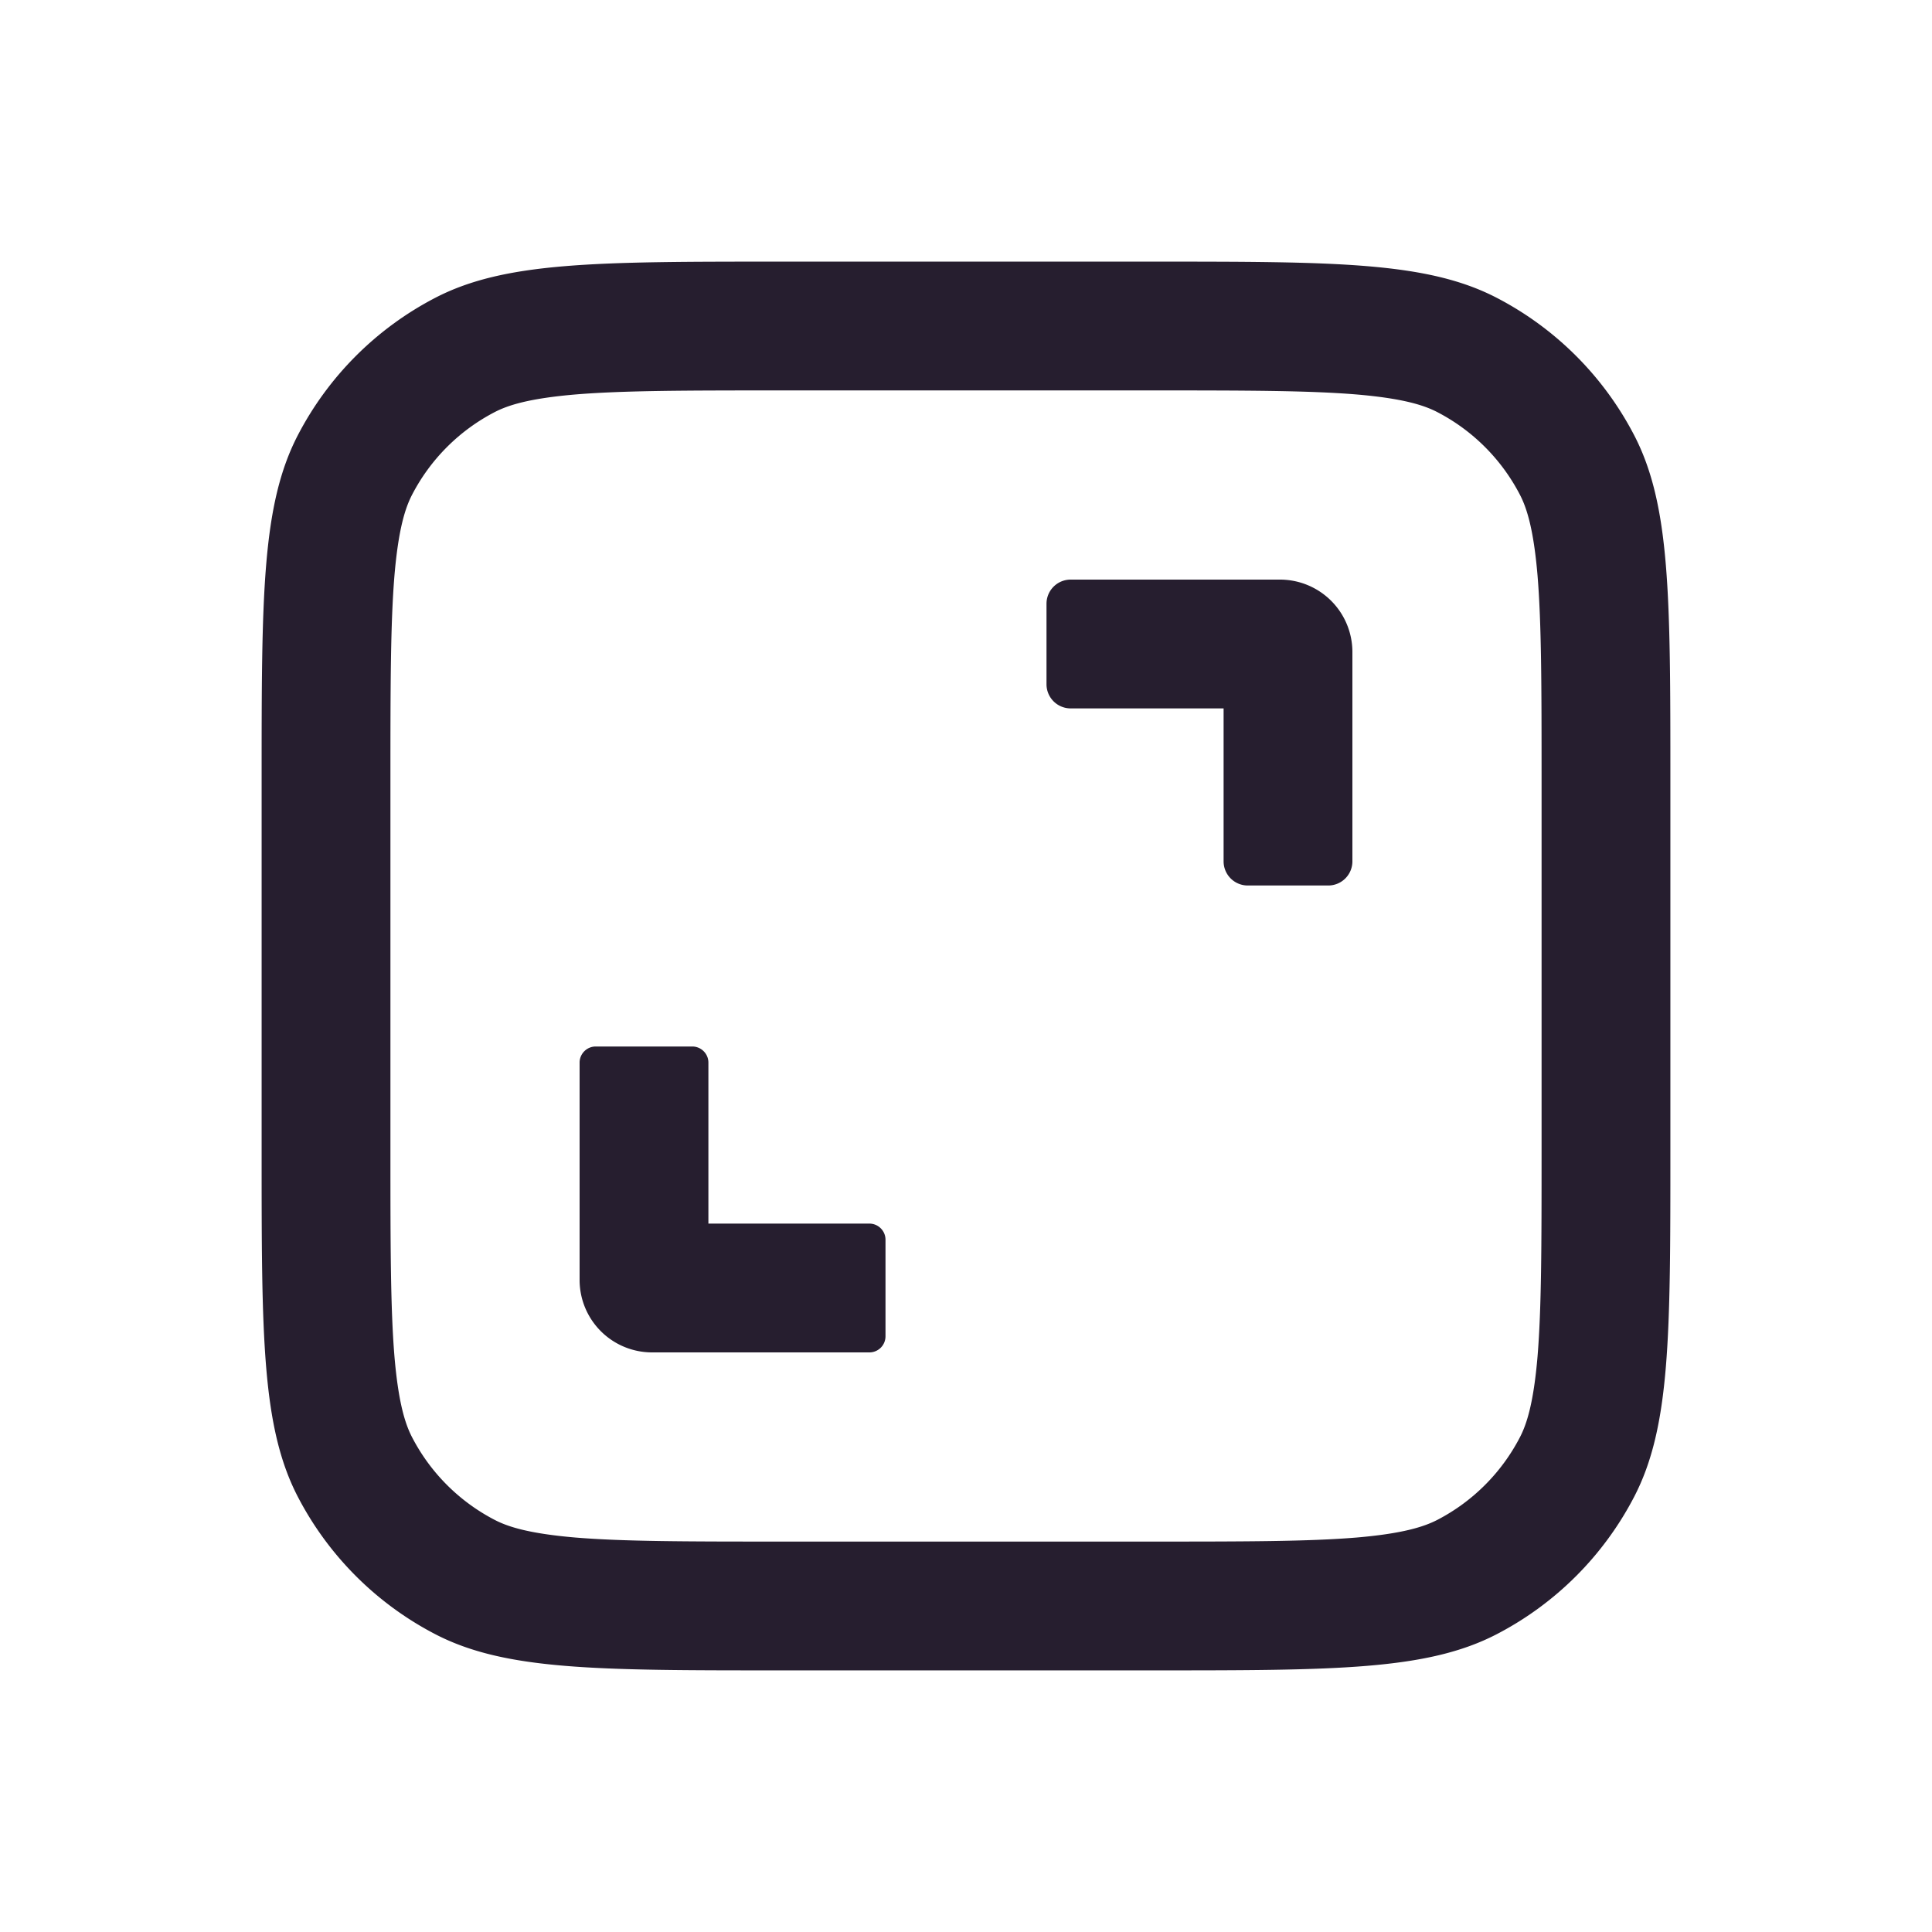 <svg width="24" height="24" fill="none" xmlns="http://www.w3.org/2000/svg"><path fill-rule="evenodd" clip-rule="evenodd" d="M14.31 4.85H9.69c-1.166 0-1.942.001-2.539.05-.577.049-.84.133-1.007.22A2.4 2.4 0 0 0 5.12 6.144c-.087.167-.171.43-.22 1.007-.049.597-.05 1.373-.05 2.539v4.62c0 1.166.001 1.942.05 2.539.049.577.133.84.22 1.007a2.4 2.4 0 0 0 1.024 1.024c.167.087.43.171 1.007.22.597.049 1.373.05 2.539.05h4.62c1.166 0 1.942-.001 2.539-.05.577-.049.84-.134 1.007-.22a2.4 2.4 0 0 0 1.024-1.024c.087-.167.171-.43.22-1.007.049-.597.05-1.373.05-2.539V9.69c0-1.166-.001-1.942-.05-2.539-.049-.577-.133-.84-.22-1.007a2.4 2.4 0 0 0-1.024-1.024c-.167-.087-.43-.171-1.007-.22-.597-.049-1.373-.05-2.539-.05ZM3.7 5.406c-.45.867-.45 2.006-.45 4.284v4.62c0 2.278 0 3.417.45 4.284A4 4 0 0 0 5.406 20.3c.867.45 2.006.45 4.284.45h4.62c2.278 0 3.417 0 4.284-.45a4 4 0 0 0 1.706-1.706c.45-.867.45-2.006.45-4.284V9.69c0-2.278 0-3.417-.45-4.284A4 4 0 0 0 18.594 3.7c-.867-.45-2.006-.45-4.284-.45H9.69c-2.278 0-3.417 0-4.284.45A4 4 0 0 0 3.7 5.406Z" fill="#261E2F"/><path fill-rule="evenodd" clip-rule="evenodd" d="M15.2 8.8h-1.9a.3.3 0 0 1-.3-.3v-1a.3.3 0 0 1 .3-.3h2.6a.9.9 0 0 1 .9.9v2.6a.3.3 0 0 1-.3.3h-1a.3.3 0 0 1-.3-.3V8.8ZM8.8 15.2h2c.11 0 .2.09.2.2v1.2a.2.2 0 0 1-.2.2H8.1a.9.9 0 0 1-.9-.9v-2.7c0-.11.09-.2.2-.2h1.2c.11 0 .2.09.2.2v2Z" fill="#261E2F"/></svg>